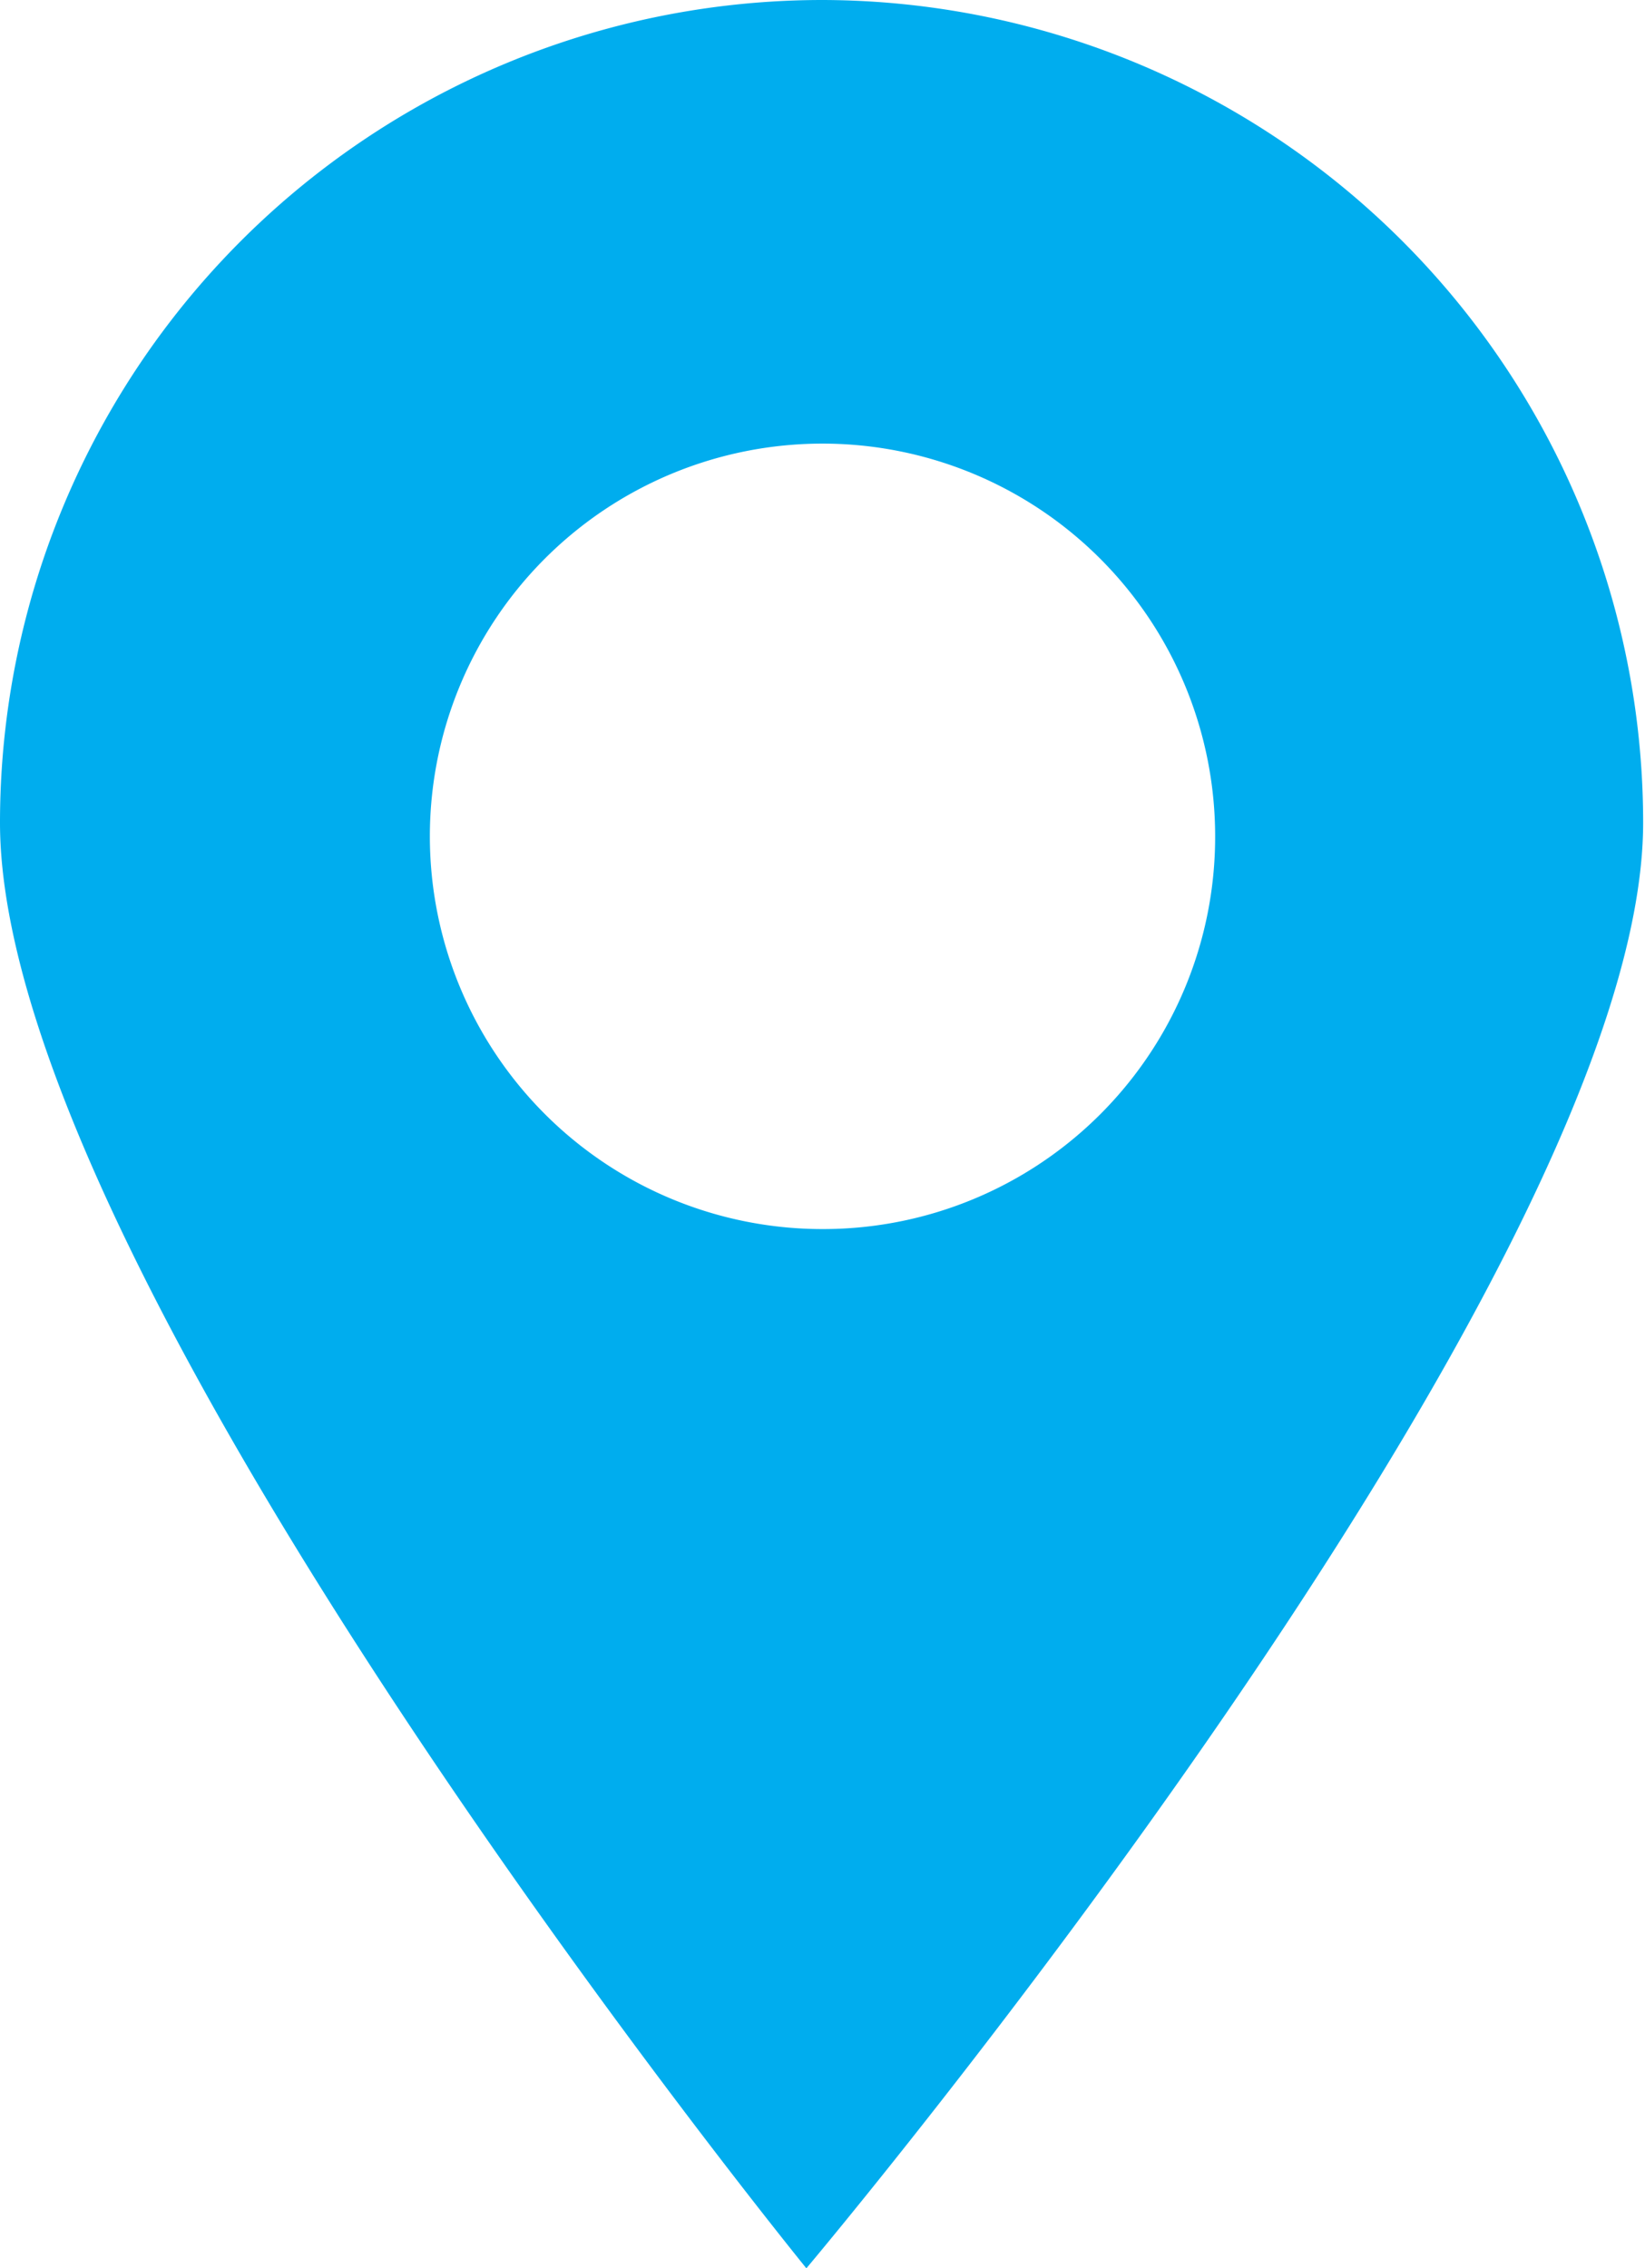 <svg xmlns="http://www.w3.org/2000/svg" viewBox="0 0 26.52 36.56"><defs><style>.cls-1{fill:#00adee;}</style></defs><title>lacation</title><g id="Layer_2" data-name="Layer 2"><g id="Layer_1-2" data-name="Layer 1"><path class="cls-1" d="M13.26,0A13.26,13.26,0,0,0,0,13.26c0,7.32,13,23.3,13,23.3s13.49-16,13.49-23.3A13.26,13.26,0,0,0,13.26,0Zm0,19.81a6.33,6.33,0,1,1,6.33-6.33A6.32,6.32,0,0,1,13.26,19.81Z"/></g></g></svg>